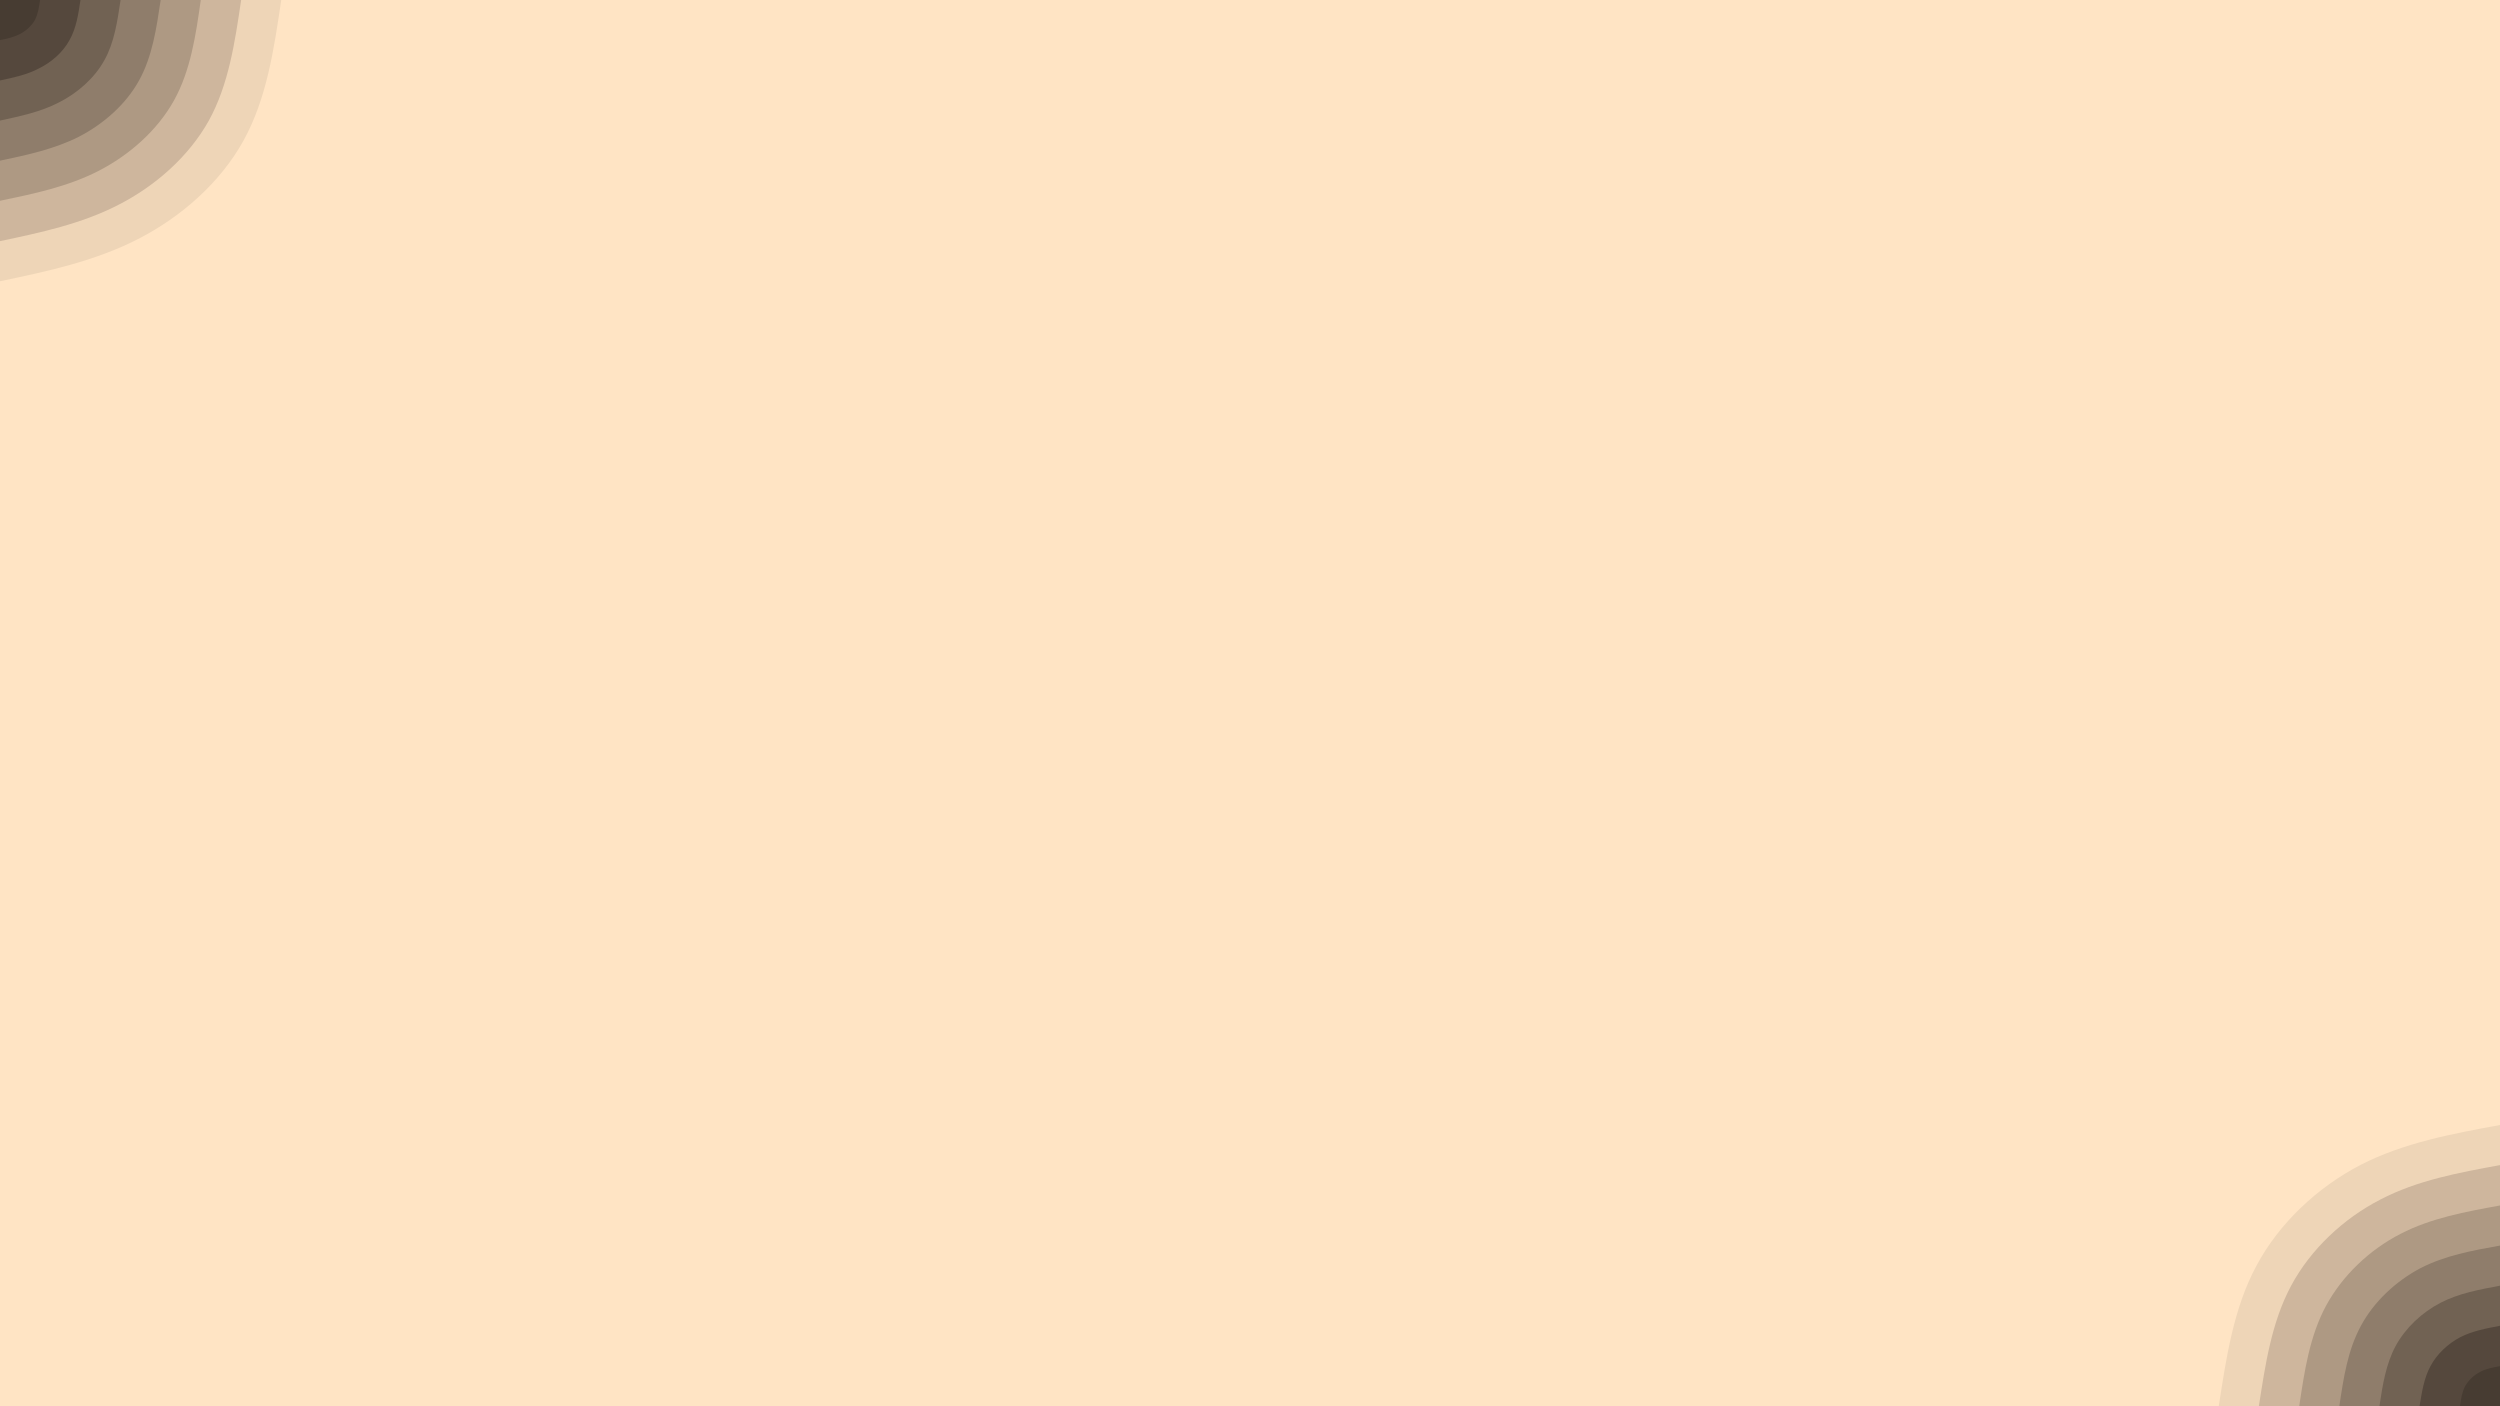 <svg id="visual" viewBox="0 0 960 540" width="960" height="540" xmlns="http://www.w3.org/2000/svg" xmlns:xlink="http://www.w3.org/1999/xlink" version="1.1"><rect x="0" y="0" width="960" height="540" fill="#ffe4c4"></rect><defs><linearGradient id="grad1_0" x1="43.8%" y1="100%" x2="100%" y2="0%"><stop offset="14.444%" stop-color="#473c32" stop-opacity="1"></stop><stop offset="85.556%" stop-color="#473c32" stop-opacity="1"></stop></linearGradient></defs><defs><linearGradient id="grad1_1" x1="43.8%" y1="100%" x2="100%" y2="0%"><stop offset="14.444%" stop-color="#473c32" stop-opacity="1"></stop><stop offset="85.556%" stop-color="#635548" stop-opacity="1"></stop></linearGradient></defs><defs><linearGradient id="grad1_2" x1="43.8%" y1="100%" x2="100%" y2="0%"><stop offset="14.444%" stop-color="#806f5f" stop-opacity="1"></stop><stop offset="85.556%" stop-color="#635548" stop-opacity="1"></stop></linearGradient></defs><defs><linearGradient id="grad1_3" x1="43.8%" y1="100%" x2="100%" y2="0%"><stop offset="14.444%" stop-color="#806f5f" stop-opacity="1"></stop><stop offset="85.556%" stop-color="#9e8b77" stop-opacity="1"></stop></linearGradient></defs><defs><linearGradient id="grad1_4" x1="43.8%" y1="100%" x2="100%" y2="0%"><stop offset="14.444%" stop-color="#bea890" stop-opacity="1"></stop><stop offset="85.556%" stop-color="#9e8b77" stop-opacity="1"></stop></linearGradient></defs><defs><linearGradient id="grad1_5" x1="43.8%" y1="100%" x2="100%" y2="0%"><stop offset="14.444%" stop-color="#bea890" stop-opacity="1"></stop><stop offset="85.556%" stop-color="#dec5aa" stop-opacity="1"></stop></linearGradient></defs><defs><linearGradient id="grad1_6" x1="43.8%" y1="100%" x2="100%" y2="0%"><stop offset="14.444%" stop-color="#ffe4c4" stop-opacity="1"></stop><stop offset="85.556%" stop-color="#dec5aa" stop-opacity="1"></stop></linearGradient></defs><defs><linearGradient id="grad2_0" x1="0%" y1="100%" x2="56.3%" y2="0%"><stop offset="14.444%" stop-color="#473c32" stop-opacity="1"></stop><stop offset="85.556%" stop-color="#473c32" stop-opacity="1"></stop></linearGradient></defs><defs><linearGradient id="grad2_1" x1="0%" y1="100%" x2="56.3%" y2="0%"><stop offset="14.444%" stop-color="#635548" stop-opacity="1"></stop><stop offset="85.556%" stop-color="#473c32" stop-opacity="1"></stop></linearGradient></defs><defs><linearGradient id="grad2_2" x1="0%" y1="100%" x2="56.3%" y2="0%"><stop offset="14.444%" stop-color="#635548" stop-opacity="1"></stop><stop offset="85.556%" stop-color="#806f5f" stop-opacity="1"></stop></linearGradient></defs><defs><linearGradient id="grad2_3" x1="0%" y1="100%" x2="56.3%" y2="0%"><stop offset="14.444%" stop-color="#9e8b77" stop-opacity="1"></stop><stop offset="85.556%" stop-color="#806f5f" stop-opacity="1"></stop></linearGradient></defs><defs><linearGradient id="grad2_4" x1="0%" y1="100%" x2="56.3%" y2="0%"><stop offset="14.444%" stop-color="#9e8b77" stop-opacity="1"></stop><stop offset="85.556%" stop-color="#bea890" stop-opacity="1"></stop></linearGradient></defs><defs><linearGradient id="grad2_5" x1="0%" y1="100%" x2="56.3%" y2="0%"><stop offset="14.444%" stop-color="#dec5aa" stop-opacity="1"></stop><stop offset="85.556%" stop-color="#bea890" stop-opacity="1"></stop></linearGradient></defs><defs><linearGradient id="grad2_6" x1="0%" y1="100%" x2="56.3%" y2="0%"><stop offset="14.444%" stop-color="#dec5aa" stop-opacity="1"></stop><stop offset="85.556%" stop-color="#ffe4c4" stop-opacity="1"></stop></linearGradient></defs><g transform="translate(960, 540)"><path d="M-108 0C-105.1 -18.8 -102.3 -37.7 -93.5 -54C-84.8 -70.3 -70.1 -84.1 -53.5 -92.7C-36.9 -101.2 -18.5 -104.6 0 -108L0 0Z" fill="#eed5b7"></path><path d="M-92.6 0C-90.1 -16.2 -87.7 -32.3 -80.2 -46.3C-72.7 -60.3 -60.1 -72.1 -45.9 -79.4C-31.7 -86.8 -15.8 -89.7 0 -92.6L0 0Z" fill="#ceb69d"></path><path d="M-77.1 0C-75.1 -13.5 -73.1 -26.9 -66.8 -38.6C-60.5 -50.2 -50.1 -60.1 -38.2 -66.2C-26.4 -72.3 -13.2 -74.7 0 -77.1L0 0Z" fill="#ae9983"></path><path d="M-61.7 0C-60.1 -10.8 -58.5 -21.5 -53.4 -30.9C-48.4 -40.2 -40 -48 -30.6 -53C-21.1 -57.9 -10.6 -59.8 0 -61.7L0 0Z" fill="#8f7d6b"></path><path d="M-46.3 0C-45.1 -8.1 -43.8 -16.2 -40.1 -23.1C-36.3 -30.1 -30 -36 -22.9 -39.7C-15.8 -43.4 -7.9 -44.8 0 -46.3L0 0Z" fill="#716253"></path><path d="M-30.9 0C-30 -5.4 -29.2 -10.8 -26.7 -15.4C-24.2 -20.1 -20 -24 -15.3 -26.5C-10.6 -28.9 -5.3 -29.9 0 -30.9L0 0Z" fill="#55483d"></path><path d="M-15.4 0C-15 -2.7 -14.6 -5.4 -13.4 -7.7C-12.1 -10 -10 -12 -7.6 -13.2C-5.3 -14.5 -2.6 -14.9 0 -15.4L0 0Z" fill="#473c32"></path></g><g transform="translate(0, 0)"><path d="M108 0C105.2 19 102.4 37.9 93.5 54C84.6 70.1 69.6 83.3 53 91.8C36.4 100.3 18.2 104.2 0 108L0 0Z" fill="#eed5b7"></path><path d="M92.6 0C90.2 16.3 87.8 32.5 80.2 46.3C72.5 60.1 59.7 71.4 45.4 78.7C31.2 86 15.6 89.3 0 92.6L0 0Z" fill="#ceb69d"></path><path d="M77.1 0C75.2 13.5 73.2 27.1 66.8 38.6C60.4 50.1 49.7 59.5 37.9 65.6C26 71.7 13 74.4 0 77.1L0 0Z" fill="#ae9983"></path><path d="M61.7 0C60.1 10.8 58.5 21.7 53.4 30.9C48.4 40 39.8 47.6 30.3 52.5C20.8 57.3 10.4 59.5 0 61.7L0 0Z" fill="#8f7d6b"></path><path d="M46.3 0C45.1 8.1 43.9 16.3 40.1 23.1C36.3 30 29.8 35.7 22.7 39.3C15.6 43 7.8 44.6 0 46.3L0 0Z" fill="#716253"></path><path d="M30.9 0C30.1 5.4 29.3 10.8 26.7 15.4C24.2 20 19.9 23.8 15.1 26.2C10.4 28.7 5.2 29.8 0 30.9L0 0Z" fill="#55483d"></path><path d="M15.4 0C15 2.7 14.6 5.4 13.4 7.7C12.1 10 9.9 11.9 7.6 13.1C5.2 14.3 2.6 14.9 0 15.4L0 0Z" fill="#473c32"></path></g></svg>